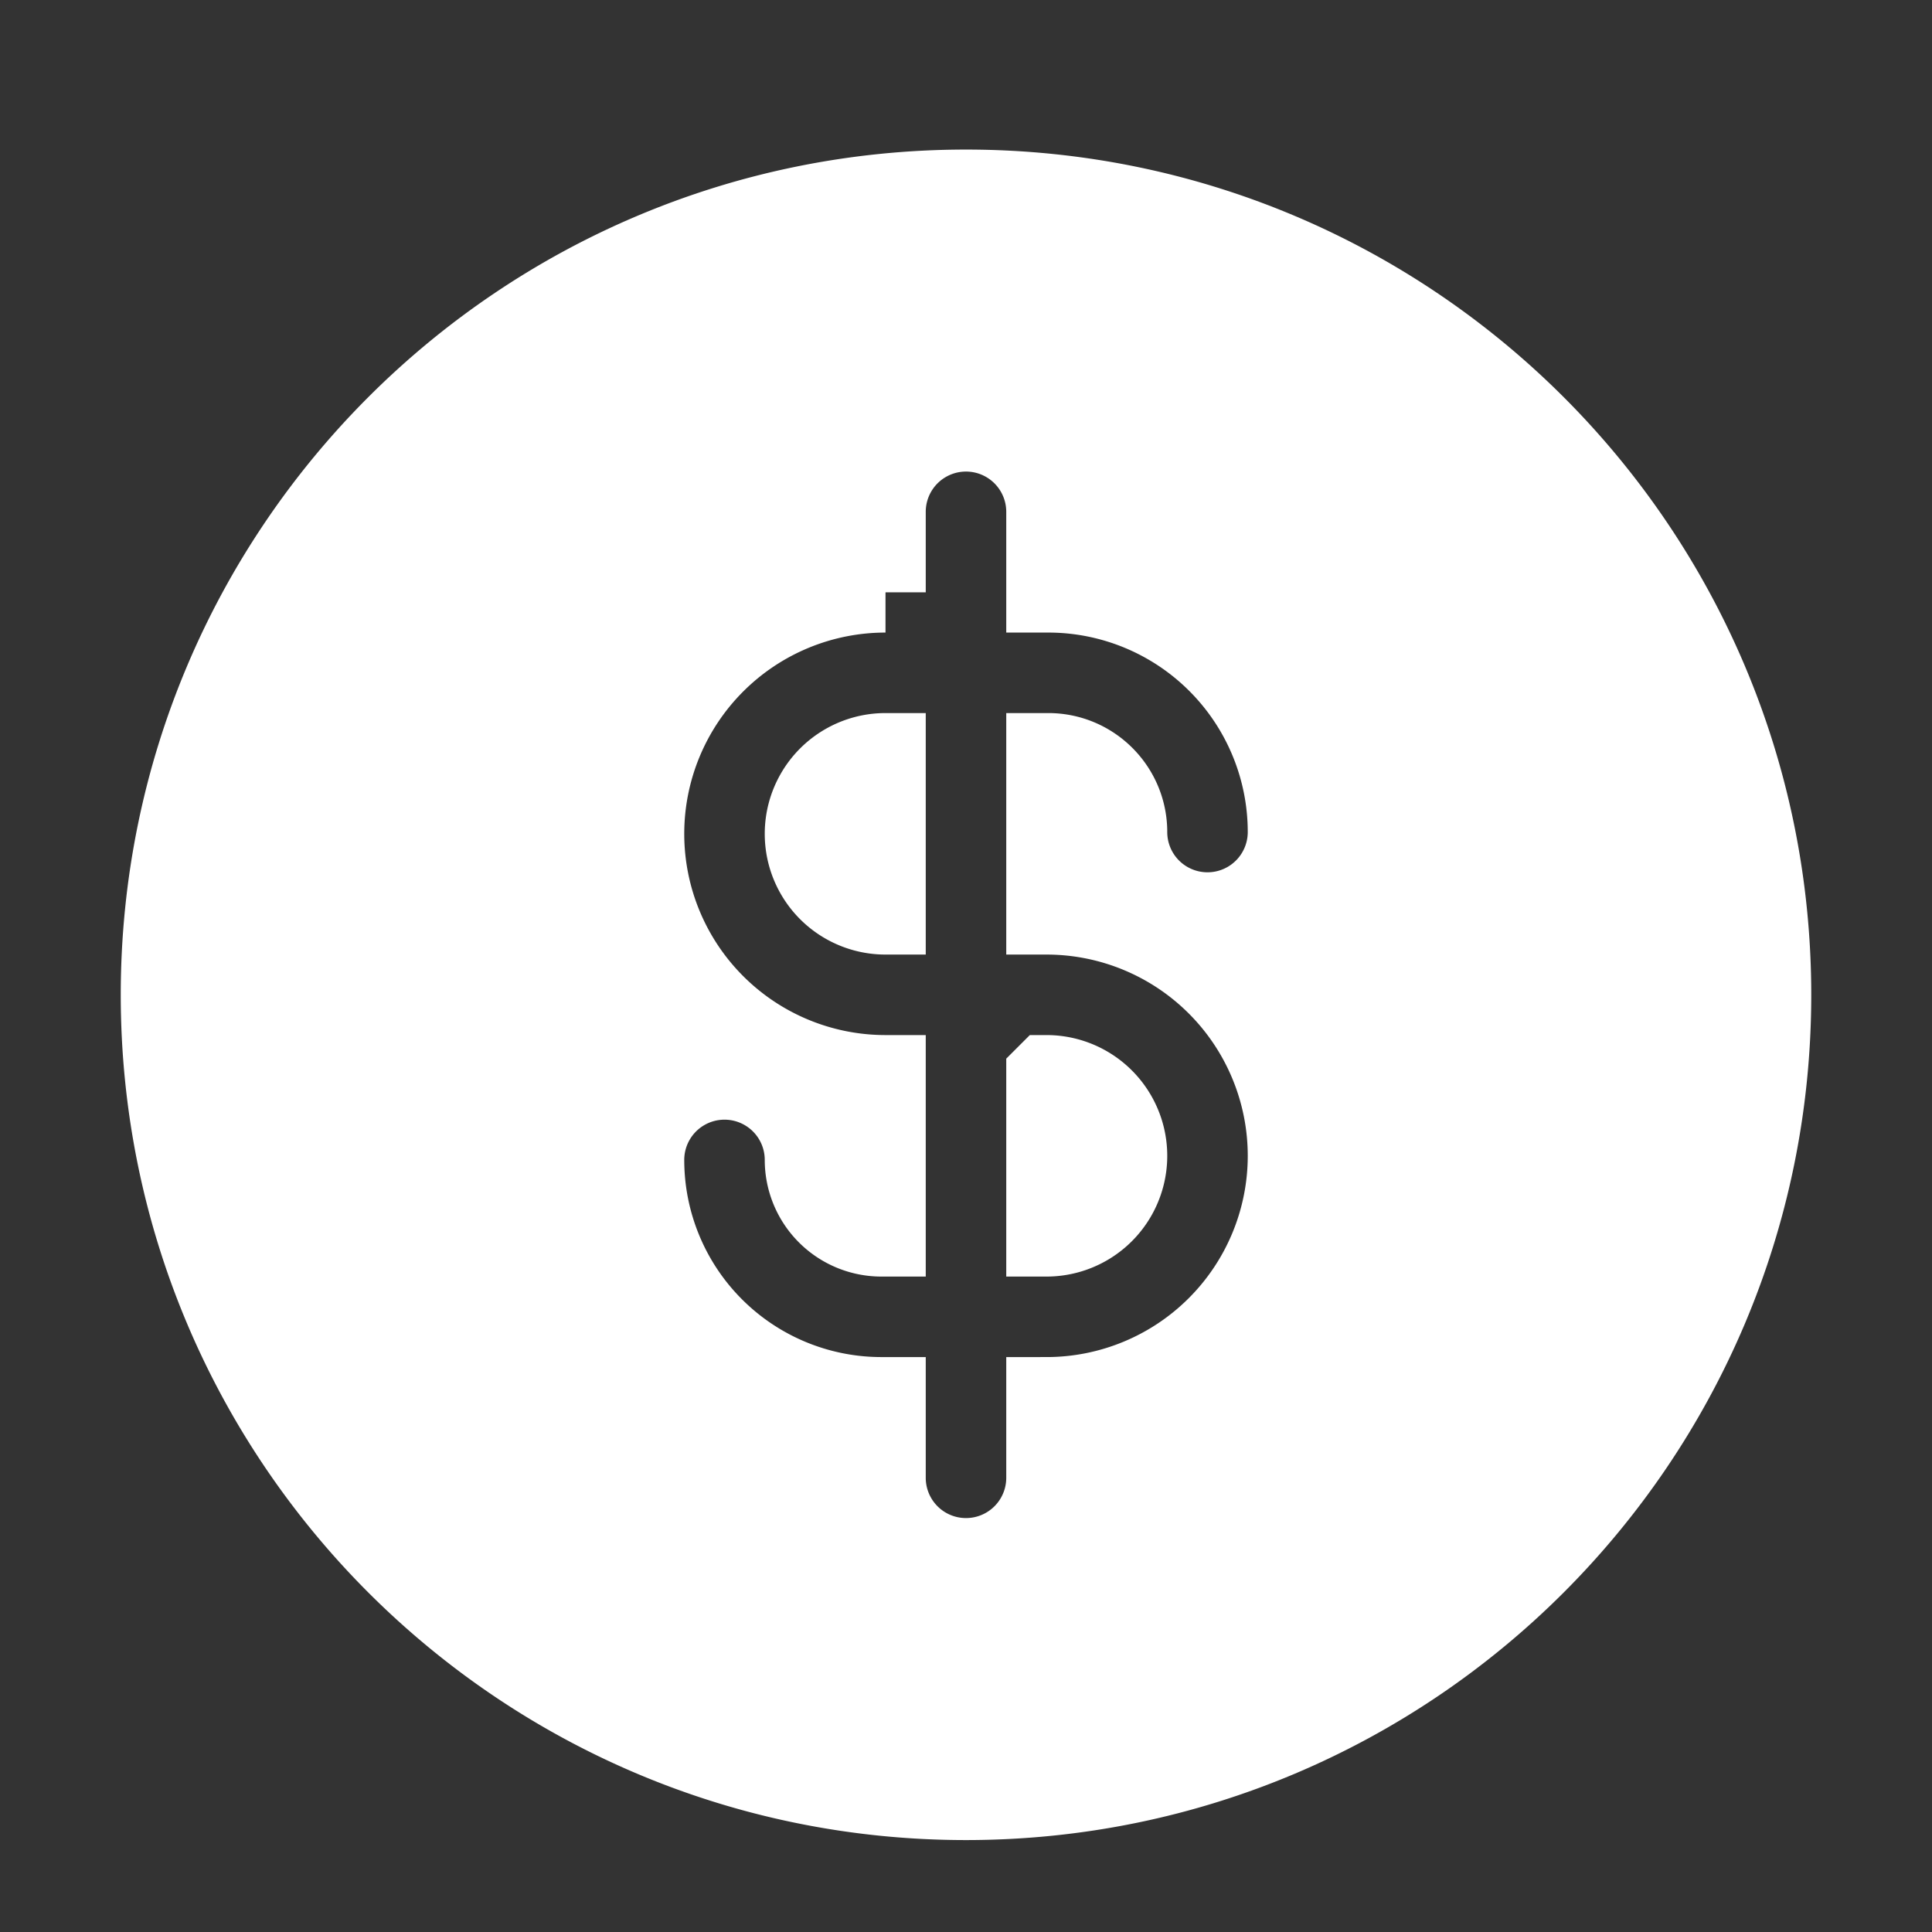 <!DOCTYPE svg PUBLIC "-//W3C//DTD SVG 1.1//EN" "http://www.w3.org/Graphics/SVG/1.1/DTD/svg11.dtd">
<!-- Uploaded to: SVG Repo, www.svgrepo.com, Transformed by: SVG Repo Mixer Tools -->
<svg fill="#ffffff" width="800px" height="800px" viewBox="-2 -1.5 24 24" xmlns="http://www.w3.org/2000/svg" preserveAspectRatio="xMinYMin" class="jam jam-coin-f" stroke="#ffffff">
<rect x="-2" y="-1.5" width="24" height="24" fill="#333333" stroke="none"/>
<g id="SVGRepo_bgCarrier" stroke-width="0"/>
<g id="SVGRepo_tracerCarrier" stroke-linecap="round" stroke-linejoin="round"/>
<g id="SVGRepo_iconCarrier">
<path d="M9 13.858h-.051A.949.949 0 0 1 8 12.909a1 1 0 1 0-2 0 2.949 2.949 0 0 0 2.949 2.949H9v1a1 1 0 0 0 2 0v-1a3 3 0 0 0 0-6v-2h.022c.54 0 .978.438.978.978a1 1 0 0 0 2 0 2.978 2.978 0 0 0-2.978-2.978H11v-1a1 1 0 0 0-2 0v1a3 3 0 1 0 0 6v2zm2 0v-2a1 1 0 0 1 0 2zm-2-6v2a1 1 0 1 1 0-2zm1 13c-5.523 0-10-4.477-10-10s4.477-10 10-10 10 4.477 10 10-4.477 10-10 10z"/>
</g>
</svg>